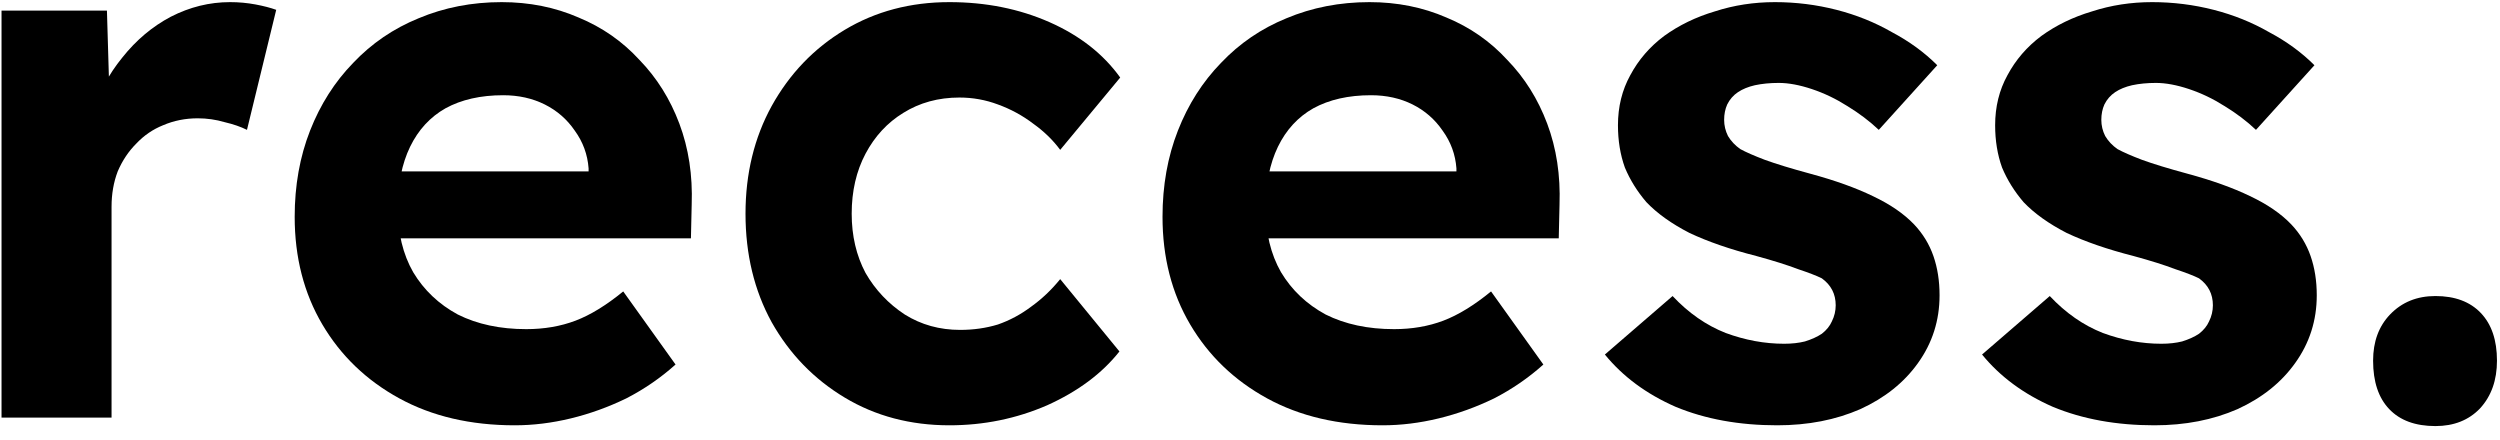 <svg width="142" height="25" viewBox="0 0 142 25" fill="none" xmlns="http://www.w3.org/2000/svg">
<path d="M0.087 23.72L0.087 0.602L6.074 0.602L6.293 8.031L5.244 6.502C5.593 5.307 6.162 4.229 6.948 3.268C7.735 2.277 8.653 1.505 9.701 0.951C10.779 0.398 11.901 0.121 13.066 0.121C13.562 0.121 14.042 0.165 14.509 0.252C14.975 0.34 15.368 0.442 15.689 0.558L14.028 7.376C13.678 7.201 13.256 7.055 12.761 6.939C12.265 6.793 11.755 6.72 11.231 6.72C10.532 6.72 9.876 6.851 9.264 7.113C8.682 7.346 8.172 7.696 7.735 8.162C7.298 8.599 6.948 9.124 6.686 9.736C6.453 10.347 6.336 11.018 6.336 11.746L6.336 23.72L0.087 23.72Z" fill="black"/>
<path d="M29.237 24.157C26.731 24.157 24.546 23.647 22.682 22.628C20.817 21.608 19.36 20.209 18.311 18.432C17.262 16.655 16.738 14.616 16.738 12.314C16.738 10.537 17.029 8.905 17.612 7.419C18.195 5.933 19.011 4.652 20.059 3.574C21.108 2.466 22.346 1.622 23.774 1.039C25.231 0.427 26.804 0.121 28.494 0.121C30.067 0.121 31.524 0.412 32.864 0.995C34.204 1.549 35.355 2.35 36.317 3.399C37.307 4.418 38.065 5.628 38.589 7.026C39.114 8.424 39.347 9.954 39.288 11.615L39.245 13.538L20.671 13.538L19.666 9.736L34.132 9.736L33.432 10.522L33.432 9.561C33.374 8.774 33.112 8.06 32.646 7.419C32.209 6.778 31.64 6.283 30.941 5.933C30.242 5.584 29.455 5.409 28.581 5.409C27.299 5.409 26.207 5.657 25.304 6.152C24.43 6.647 23.76 7.376 23.293 8.337C22.827 9.299 22.594 10.464 22.594 11.833C22.594 13.232 22.886 14.441 23.468 15.46C24.08 16.48 24.925 17.281 26.003 17.864C27.11 18.418 28.407 18.695 29.892 18.695C30.912 18.695 31.844 18.534 32.689 18.214C33.534 17.893 34.437 17.34 35.399 16.553L38.371 20.705C37.526 21.462 36.593 22.103 35.574 22.628C34.554 23.123 33.505 23.502 32.427 23.764C31.349 24.026 30.286 24.157 29.237 24.157Z" fill="black"/>
<path d="M53.926 24.157C51.712 24.157 49.73 23.633 47.982 22.584C46.234 21.535 44.85 20.108 43.831 18.301C42.84 16.495 42.345 14.441 42.345 12.139C42.345 9.867 42.84 7.827 43.831 6.021C44.85 4.185 46.234 2.743 47.982 1.694C49.73 0.646 51.712 0.121 53.926 0.121C55.994 0.121 57.888 0.5 59.607 1.257C61.326 2.015 62.666 3.064 63.628 4.404L60.219 8.512C59.811 7.958 59.301 7.463 58.689 7.026C58.078 6.56 57.407 6.196 56.679 5.933C55.98 5.671 55.252 5.54 54.494 5.54C53.299 5.54 52.236 5.832 51.304 6.414C50.401 6.968 49.687 7.74 49.162 8.73C48.638 9.721 48.376 10.857 48.376 12.139C48.376 13.392 48.638 14.514 49.162 15.504C49.716 16.466 50.459 17.252 51.391 17.864C52.323 18.447 53.372 18.738 54.538 18.738C55.295 18.738 56.009 18.636 56.679 18.432C57.349 18.199 57.976 17.864 58.558 17.427C59.17 16.99 59.724 16.466 60.219 15.854L63.584 19.962C62.593 21.215 61.224 22.234 59.476 23.021C57.728 23.779 55.878 24.157 53.926 24.157Z" fill="black"/>
<path d="M78.53 24.157C76.024 24.157 73.839 23.647 71.974 22.628C70.11 21.608 68.653 20.209 67.604 18.432C66.555 16.655 66.031 14.616 66.031 12.314C66.031 10.537 66.322 8.905 66.905 7.419C67.488 5.933 68.303 4.652 69.352 3.574C70.401 2.466 71.639 1.622 73.067 1.039C74.524 0.427 76.097 0.121 77.787 0.121C79.36 0.121 80.817 0.412 82.157 0.995C83.497 1.549 84.648 2.35 85.609 3.399C86.6 4.418 87.358 5.628 87.882 7.026C88.406 8.424 88.639 9.954 88.581 11.615L88.537 13.538L69.964 13.538L68.959 9.736L83.424 9.736L82.725 10.522L82.725 9.561C82.667 8.774 82.405 8.06 81.939 7.419C81.501 6.778 80.933 6.283 80.234 5.933C79.535 5.584 78.748 5.409 77.874 5.409C76.592 5.409 75.5 5.657 74.597 6.152C73.722 6.647 73.052 7.376 72.586 8.337C72.12 9.299 71.887 10.464 71.887 11.833C71.887 13.232 72.178 14.441 72.761 15.46C73.373 16.48 74.218 17.281 75.296 17.864C76.403 18.418 77.699 18.695 79.185 18.695C80.205 18.695 81.137 18.534 81.982 18.214C82.827 17.893 83.73 17.34 84.692 16.553L87.663 20.705C86.819 21.462 85.886 22.103 84.867 22.628C83.847 23.123 82.798 23.502 81.72 23.764C80.642 24.026 79.579 24.157 78.53 24.157Z" fill="black"/>
<path d="M100.946 24.157C98.79 24.157 96.867 23.808 95.177 23.108C93.517 22.38 92.177 21.389 91.157 20.137L95.003 16.815C95.906 17.777 96.911 18.476 98.018 18.913C99.125 19.321 100.232 19.525 101.34 19.525C101.777 19.525 102.17 19.481 102.519 19.394C102.898 19.277 103.219 19.131 103.481 18.957C103.743 18.753 103.933 18.52 104.049 18.258C104.195 17.966 104.268 17.66 104.268 17.34C104.268 16.699 104.005 16.189 103.481 15.81C103.19 15.665 102.738 15.49 102.126 15.286C101.514 15.053 100.728 14.805 99.766 14.543C98.28 14.164 97.013 13.727 95.964 13.232C94.944 12.707 94.129 12.125 93.517 11.484C92.992 10.872 92.585 10.216 92.293 9.517C92.031 8.789 91.9 7.987 91.9 7.113C91.9 6.065 92.133 5.118 92.599 4.273C93.065 3.399 93.706 2.656 94.522 2.044C95.367 1.432 96.328 0.966 97.406 0.646C98.484 0.296 99.621 0.121 100.815 0.121C102.01 0.121 103.175 0.267 104.311 0.558C105.448 0.849 106.496 1.272 107.458 1.825C108.448 2.35 109.308 2.976 110.036 3.705L106.715 7.376C106.19 6.88 105.593 6.429 104.923 6.021C104.282 5.613 103.612 5.293 102.913 5.059C102.214 4.826 101.587 4.71 101.034 4.71C100.538 4.71 100.087 4.754 99.679 4.841C99.3 4.928 98.98 5.059 98.717 5.234C98.455 5.409 98.251 5.642 98.106 5.933C97.989 6.196 97.931 6.487 97.931 6.808C97.931 7.128 98.004 7.434 98.149 7.725C98.324 8.017 98.557 8.264 98.849 8.468C99.169 8.643 99.635 8.847 100.247 9.08C100.888 9.313 101.747 9.575 102.825 9.867C104.224 10.245 105.404 10.668 106.365 11.134C107.356 11.6 108.142 12.139 108.725 12.751C109.22 13.275 109.585 13.873 109.818 14.543C110.051 15.213 110.167 15.956 110.167 16.772C110.167 18.199 109.759 19.481 108.944 20.617C108.157 21.724 107.064 22.599 105.666 23.239C104.268 23.851 102.694 24.157 100.946 24.157Z" fill="black"/>
<path d="M122.37 24.157C120.214 24.157 118.292 23.808 116.602 23.108C114.941 22.38 113.601 21.389 112.581 20.137L116.427 16.815C117.33 17.777 118.335 18.476 119.442 18.913C120.55 19.321 121.657 19.525 122.764 19.525C123.201 19.525 123.594 19.481 123.944 19.394C124.322 19.277 124.643 19.131 124.905 18.957C125.167 18.753 125.357 18.52 125.473 18.258C125.619 17.966 125.692 17.66 125.692 17.34C125.692 16.699 125.43 16.189 124.905 15.81C124.614 15.665 124.162 15.49 123.55 15.286C122.939 15.053 122.152 14.805 121.19 14.543C119.705 14.164 118.437 13.727 117.388 13.232C116.369 12.707 115.553 12.125 114.941 11.484C114.417 10.872 114.009 10.216 113.717 9.517C113.455 8.789 113.324 7.987 113.324 7.113C113.324 6.065 113.557 5.118 114.023 4.273C114.49 3.399 115.13 2.656 115.946 2.044C116.791 1.432 117.753 0.966 118.831 0.646C119.909 0.296 121.045 0.121 122.239 0.121C123.434 0.121 124.599 0.267 125.736 0.558C126.872 0.849 127.921 1.272 128.882 1.825C129.873 2.35 130.732 2.976 131.46 3.705L128.139 7.376C127.615 6.88 127.017 6.429 126.347 6.021C125.706 5.613 125.036 5.293 124.337 5.059C123.638 4.826 123.011 4.71 122.458 4.71C121.963 4.71 121.511 4.754 121.103 4.841C120.724 4.928 120.404 5.059 120.142 5.234C119.879 5.409 119.675 5.642 119.53 5.933C119.413 6.196 119.355 6.487 119.355 6.808C119.355 7.128 119.428 7.434 119.574 7.725C119.748 8.017 119.981 8.264 120.273 8.468C120.593 8.643 121.059 8.847 121.671 9.08C122.312 9.313 123.172 9.575 124.25 9.867C125.648 10.245 126.828 10.668 127.79 11.134C128.78 11.6 129.567 12.139 130.149 12.751C130.645 13.275 131.009 13.873 131.242 14.543C131.475 15.213 131.592 15.956 131.592 16.772C131.592 18.199 131.184 19.481 130.368 20.617C129.581 21.724 128.489 22.599 127.09 23.239C125.692 23.851 124.119 24.157 122.37 24.157Z" fill="black"/>
<path d="M138.332 24.201C137.196 24.201 136.322 23.881 135.71 23.239C135.098 22.599 134.792 21.681 134.792 20.486C134.792 19.408 135.113 18.534 135.754 17.864C136.424 17.165 137.283 16.815 138.332 16.815C139.439 16.815 140.299 17.136 140.91 17.777C141.522 18.418 141.828 19.321 141.828 20.486C141.828 21.593 141.508 22.497 140.867 23.196C140.226 23.866 139.381 24.201 138.332 24.201Z" fill="black"/>
</svg>
